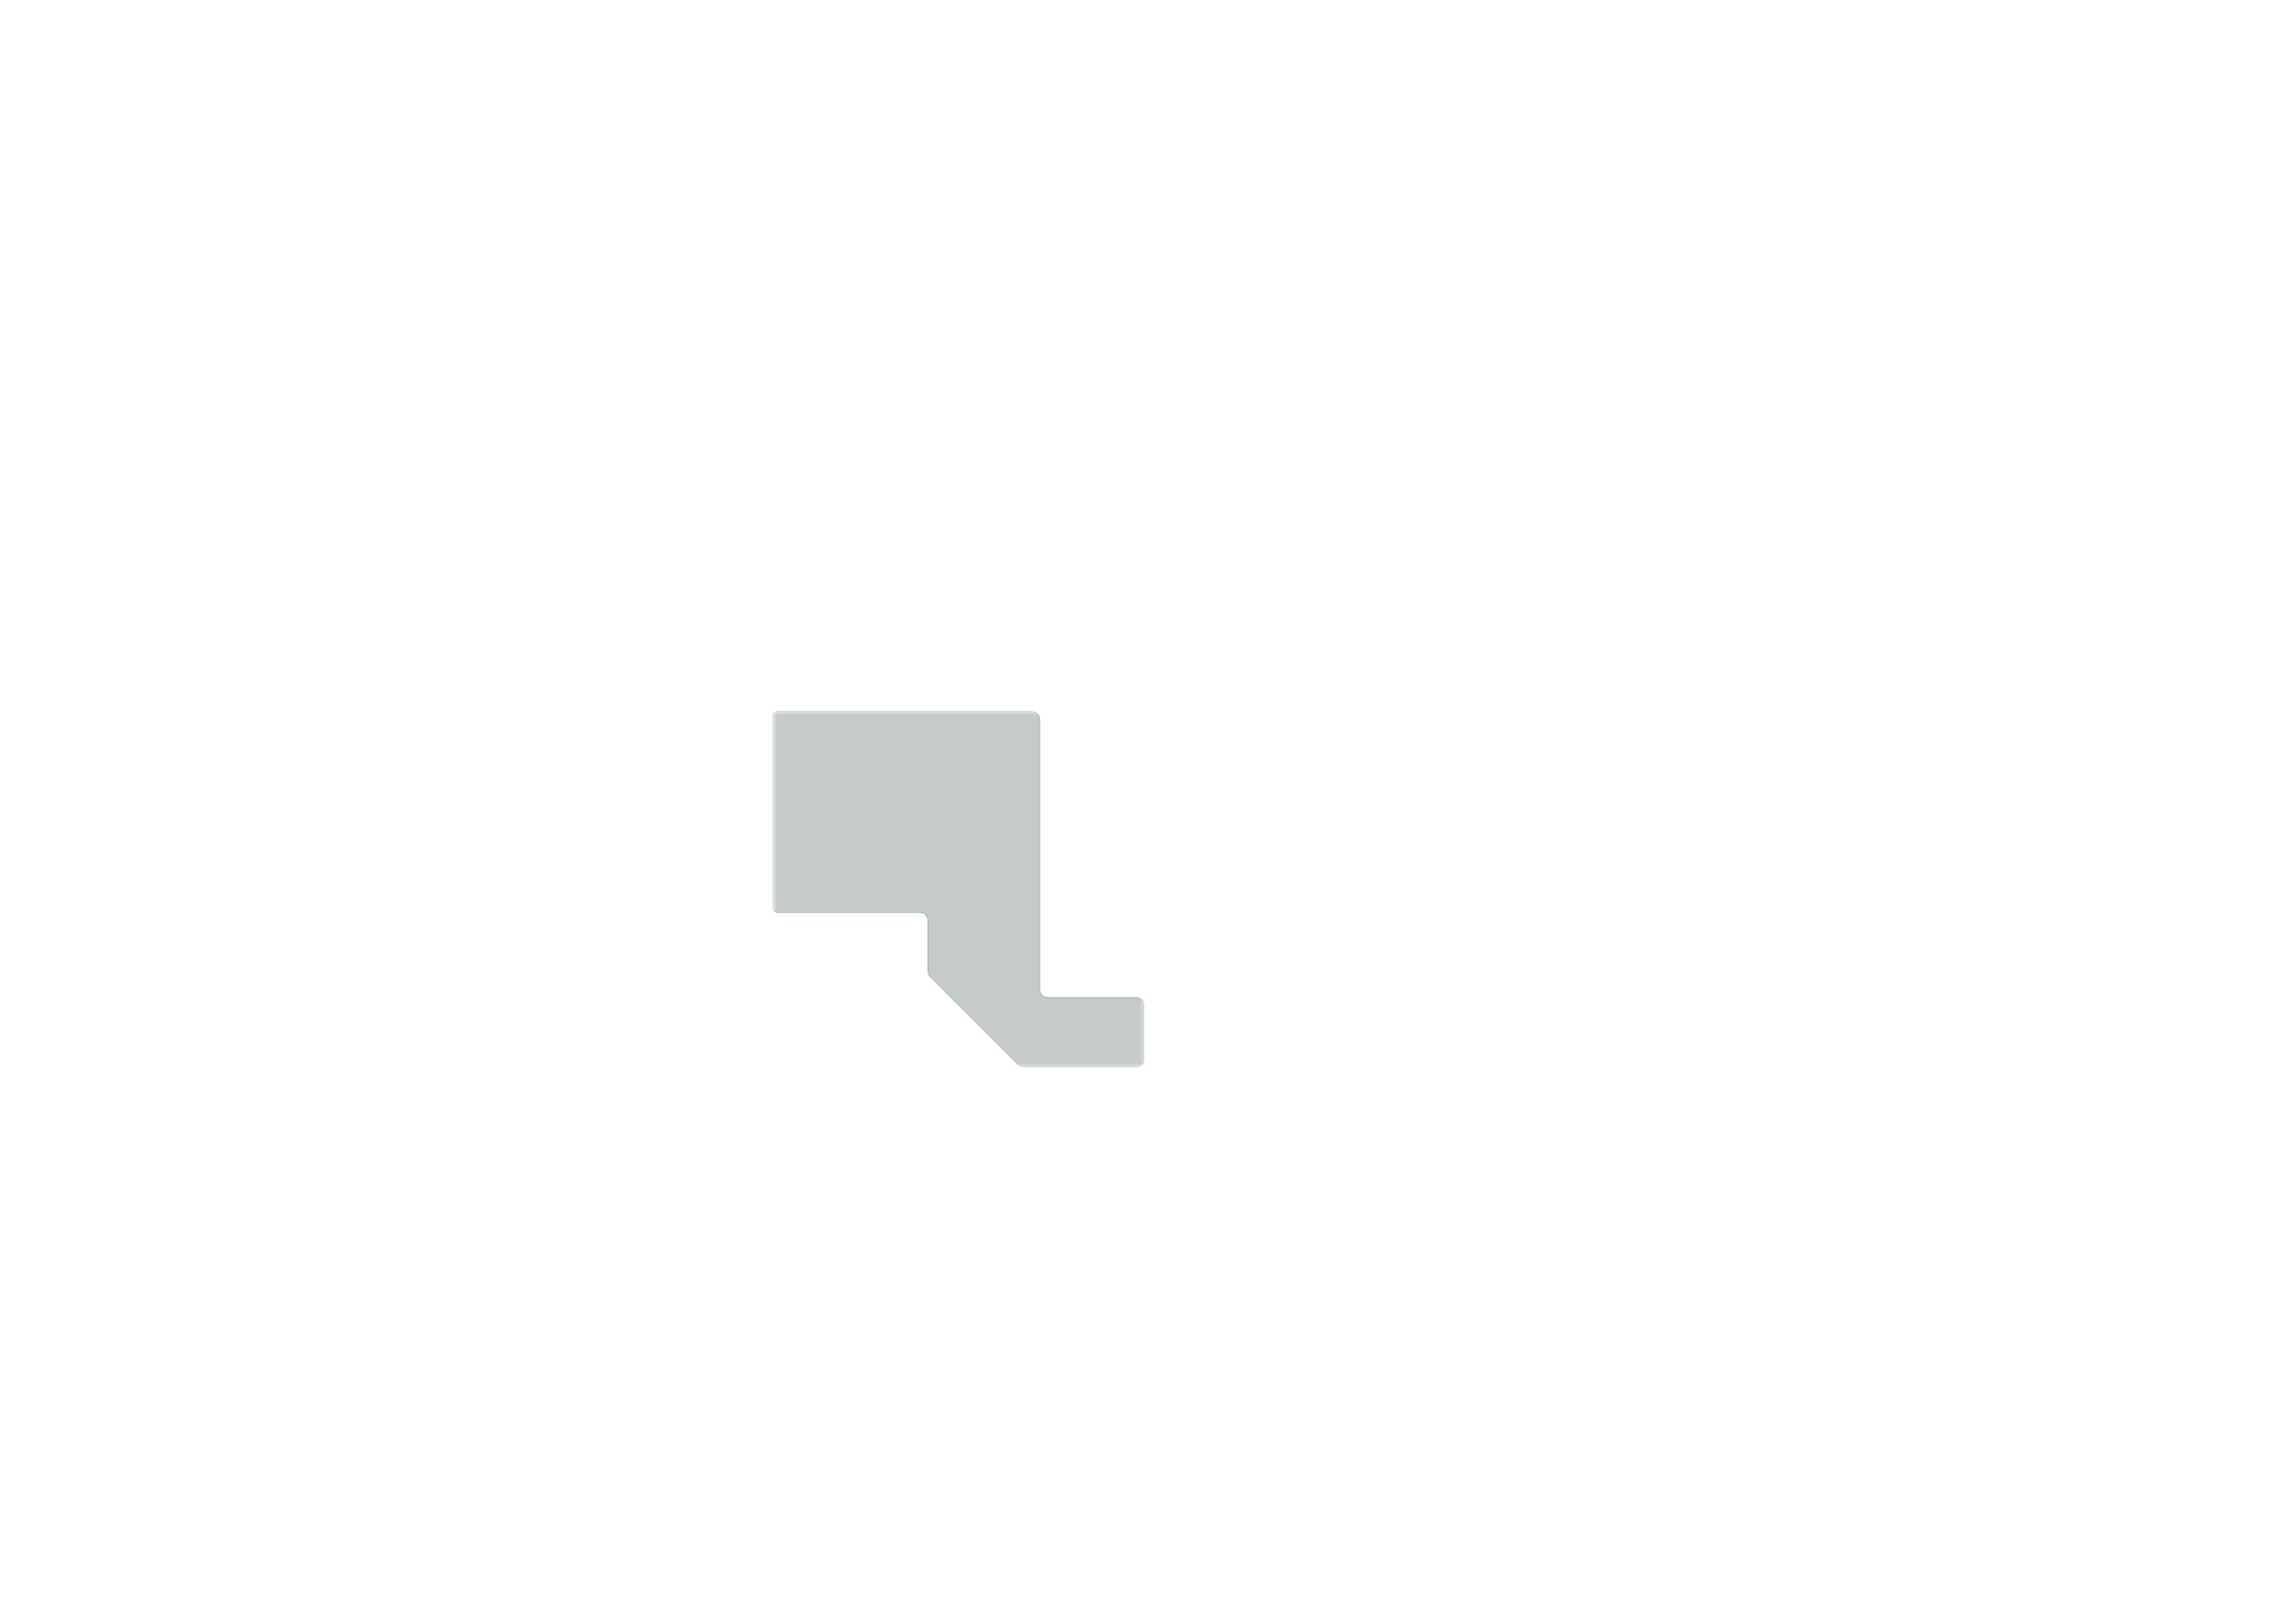 <?xml version='1.0' encoding='ASCII' standalone='yes'?>
<svg xmlns="http://www.w3.org/2000/svg" version="1.1" width="297.002mm" height="210.007mm" viewBox="0 0 297.002 210.007">
            <title>Picture generated by PcbDraw </title>
            <desc>Picture generated by PcbDraw</desc>
        <defs><clipPath id="cut-off"><path d=" M 100.5 118.0 L 119.0 118.0 A 1 1 0 0 1 120.0 119.0 L 120.0 125.6 A 1.001 1.001 0 0 0 120.3 126.3 L 131.7 137.7 A 1.001 1.001 0 0 0 132.4 138.0 L 147.0 138.0 A 1 1 0 0 0 148.0 137.0 L 148.0 130.0 A 1 1 0 0 0 147.0 129.0 L 135.5 129.0 A 1 1 0 0 1 134.5 128.0 L 134.5 93.0 A 1 1 0 0 0 133.5 92.0 L 100.5 92.0 A 0.5 0.5 0 0 0 100.0 92.5 L 100.0 117.5 A 0.5 0.5 0 0 0 100.5 118.0 " style="fill-rule: evenodd;"/></clipPath><mask id="pads-mask-silkscreen"><rect x="99.975" y="91.975" width="48.05" height="46.05" fill="white"/><g style="fill:#000000; fill-opacity:0.0;  stroke:#000000; stroke-width:0; stroke-opacity:1;  stroke-linecap:round; stroke-linejoin:round;">
<g style="fill:#000000; fill-opacity:1;  stroke:#000000; stroke-width:0; stroke-opacity:1;  stroke-linecap:round; stroke-linejoin:round;">
<path style="fill:#000000; fill-opacity:1;  stroke:#000000; stroke-width:0; stroke-opacity:1;  stroke-linecap:round; stroke-linejoin:round;fill-rule:evenodd;" d="M 127.452,101.1 127.444,101.169 127.399,101.27 127.32,101.349 127.219,101.394 127.15,101.402 126.75,101.402 126.681,101.394 126.58,101.349 126.501,101.27 126.456,101.169 126.448,101.1 126.448,100.3 126.456,100.231 126.501,100.13 126.58,100.051 126.681,100.006 126.75,99.998 127.15,99.998 127.219,100.006 127.32,100.051 127.399,100.13 127.444,100.231 127.452,100.3 Z"/> 
<path style="fill:#000000; fill-opacity:1;  stroke:#000000; stroke-width:0; stroke-opacity:1;  stroke-linecap:round; stroke-linejoin:round;fill-rule:evenodd;" d="M 125.552,101.1 125.544,101.169 125.499,101.27 125.42,101.349 125.319,101.394 125.25,101.402 124.85,101.402 124.781,101.394 124.68,101.349 124.601,101.27 124.556,101.169 124.548,101.1 124.548,100.3 124.556,100.231 124.601,100.13 124.68,100.051 124.781,100.006 124.85,99.998 125.25,99.998 125.319,100.006 125.42,100.051 125.499,100.13 125.544,100.231 125.552,100.3 Z"/> 
<path style="fill:#000000; fill-opacity:1;  stroke:#000000; stroke-width:0; stroke-opacity:1;  stroke-linecap:round; stroke-linejoin:round;fill-rule:evenodd;" d="M 126.502,103.7 126.494,103.769 126.449,103.87 126.37,103.949 126.269,103.994 126.2,104.002 125.8,104.002 125.731,103.994 125.63,103.949 125.551,103.87 125.506,103.769 125.498,103.7 125.498,102.9 125.506,102.831 125.551,102.73 125.63,102.651 125.731,102.606 125.8,102.598 126.2,102.598 126.269,102.606 126.37,102.651 126.449,102.73 126.494,102.831 126.502,102.9 Z"/> 
</g>
<g style="fill:#000000; fill-opacity:1;  stroke:#000000; stroke-width:0; stroke-opacity:1;  stroke-linecap:round; stroke-linejoin:round;">
<circle cx="144" cy="134" r="3.25"/> 
</g>
<g style="fill:#000000; fill-opacity:1;  stroke:#000000; stroke-width:0; stroke-opacity:1;  stroke-linecap:round; stroke-linejoin:round;">
<path style="fill:#000000; fill-opacity:1;  stroke:#000000; stroke-width:0; stroke-opacity:1;  stroke-linecap:round; stroke-linejoin:round;fill-rule:evenodd;" d="M 127.2,105.75 127.219,105.654 127.273,105.573 127.354,105.519 127.45,105.5 127.95,105.5 128.046,105.519 128.127,105.573 128.181,105.654 128.2,105.75 128.2,106.15 128.181,106.246 128.127,106.327 128.046,106.381 127.95,106.4 127.45,106.4 127.354,106.381 127.273,106.327 127.219,106.246 127.2,106.15 Z"/> 
<path style="fill:#000000; fill-opacity:1;  stroke:#000000; stroke-width:0; stroke-opacity:1;  stroke-linecap:round; stroke-linejoin:round;fill-rule:evenodd;" d="M 128.9,105.75 128.919,105.654 128.973,105.573 129.054,105.519 129.15,105.5 129.65,105.5 129.746,105.519 129.827,105.573 129.881,105.654 129.9,105.75 129.9,106.15 129.881,106.246 129.827,106.327 129.746,106.381 129.65,106.4 129.15,106.4 129.054,106.381 128.973,106.327 128.919,106.246 128.9,106.15 Z"/> 
</g>
<g style="fill:#000000; fill-opacity:1;  stroke:#000000; stroke-width:0; stroke-opacity:1;  stroke-linecap:round; stroke-linejoin:round;">
<path style="fill:#000000; fill-opacity:1;  stroke:#000000; stroke-width:0; stroke-opacity:1;  stroke-linecap:round; stroke-linejoin:round;fill-rule:evenodd;" d="M 129.9,109.952 129.831,109.944 129.73,109.899 129.651,109.82 129.606,109.719 129.598,109.65 129.598,109.25 129.606,109.181 129.651,109.08 129.73,109.001 129.831,108.956 129.9,108.948 130.7,108.948 130.769,108.956 130.87,109.001 130.949,109.08 130.994,109.181 131.002,109.25 131.002,109.65 130.994,109.719 130.949,109.82 130.87,109.899 130.769,109.944 130.7,109.952 Z"/> 
<path style="fill:#000000; fill-opacity:1;  stroke:#000000; stroke-width:0; stroke-opacity:1;  stroke-linecap:round; stroke-linejoin:round;fill-rule:evenodd;" d="M 129.9,108.052 129.831,108.044 129.73,107.999 129.651,107.92 129.606,107.819 129.598,107.75 129.598,107.35 129.606,107.281 129.651,107.18 129.73,107.101 129.831,107.056 129.9,107.048 130.7,107.048 130.769,107.056 130.87,107.101 130.949,107.18 130.994,107.281 131.002,107.35 131.002,107.75 130.994,107.819 130.949,107.92 130.87,107.999 130.769,108.044 130.7,108.052 Z"/> 
<path style="fill:#000000; fill-opacity:1;  stroke:#000000; stroke-width:0; stroke-opacity:1;  stroke-linecap:round; stroke-linejoin:round;fill-rule:evenodd;" d="M 127.3,109.002 127.231,108.994 127.13,108.949 127.051,108.87 127.006,108.769 126.998,108.7 126.998,108.3 127.006,108.231 127.051,108.13 127.13,108.051 127.231,108.006 127.3,107.998 128.1,107.998 128.169,108.006 128.27,108.051 128.349,108.13 128.394,108.231 128.402,108.3 128.402,108.7 128.394,108.769 128.349,108.87 128.27,108.949 128.169,108.994 128.1,109.002 Z"/> 
</g>
<g style="fill:#000000; fill-opacity:1;  stroke:#000000; stroke-width:0; stroke-opacity:1;  stroke-linecap:round; stroke-linejoin:round;">
<path style="fill:#000000; fill-opacity:1;  stroke:#000000; stroke-width:0; stroke-opacity:1;  stroke-linecap:round; stroke-linejoin:round;fill-rule:evenodd;" d="M 125.4,96.052 125.331,96.044 125.23,95.999 125.151,95.92 125.106,95.819 125.098,95.75 125.098,95.35 125.106,95.281 125.151,95.18 125.23,95.101 125.331,95.056 125.4,95.048 126.2,95.048 126.269,95.056 126.37,95.101 126.449,95.18 126.494,95.281 126.502,95.35 126.502,95.75 126.494,95.819 126.449,95.92 126.37,95.999 126.269,96.044 126.2,96.052 Z"/> 
<path style="fill:#000000; fill-opacity:1;  stroke:#000000; stroke-width:0; stroke-opacity:1;  stroke-linecap:round; stroke-linejoin:round;fill-rule:evenodd;" d="M 125.4,94.152 125.331,94.144 125.23,94.099 125.151,94.02 125.106,93.919 125.098,93.85 125.098,93.45 125.106,93.381 125.151,93.28 125.23,93.201 125.331,93.156 125.4,93.148 126.2,93.148 126.269,93.156 126.37,93.201 126.449,93.28 126.494,93.381 126.502,93.45 126.502,93.85 126.494,93.919 126.449,94.02 126.37,94.099 126.269,94.144 126.2,94.152 Z"/> 
<path style="fill:#000000; fill-opacity:1;  stroke:#000000; stroke-width:0; stroke-opacity:1;  stroke-linecap:round; stroke-linejoin:round;fill-rule:evenodd;" d="M 122.8,95.102 122.731,95.094 122.63,95.049 122.551,94.97 122.506,94.869 122.498,94.8 122.498,94.4 122.506,94.331 122.551,94.23 122.63,94.151 122.731,94.106 122.8,94.098 123.6,94.098 123.669,94.106 123.77,94.151 123.849,94.23 123.894,94.331 123.902,94.4 123.902,94.8 123.894,94.869 123.849,94.97 123.77,95.049 123.669,95.094 123.6,95.102 Z"/> 
</g>
<g style="fill:#000000; fill-opacity:1;  stroke:#000000; stroke-width:0; stroke-opacity:1;  stroke-linecap:round; stroke-linejoin:round;">
<path style="fill:#000000; fill-opacity:1;  stroke:#000000; stroke-width:0; stroke-opacity:1;  stroke-linecap:round; stroke-linejoin:round;fill-rule:evenodd;" d="M 130.8,100.6 130.781,100.696 130.727,100.777 130.646,100.831 130.55,100.85 130.05,100.85 129.954,100.831 129.873,100.777 129.819,100.696 129.8,100.6 129.8,100.2 129.819,100.104 129.873,100.023 129.954,99.969 130.05,99.95 130.55,99.95 130.646,99.969 130.727,100.023 130.781,100.104 130.8,100.2 Z"/> 
<path style="fill:#000000; fill-opacity:1;  stroke:#000000; stroke-width:0; stroke-opacity:1;  stroke-linecap:round; stroke-linejoin:round;fill-rule:evenodd;" d="M 129.1,100.6 129.081,100.696 129.027,100.777 128.946,100.831 128.85,100.85 128.35,100.85 128.254,100.831 128.173,100.777 128.119,100.696 128.1,100.6 128.1,100.2 128.119,100.104 128.173,100.023 128.254,99.969 128.35,99.95 128.85,99.95 128.946,99.969 129.027,100.023 129.081,100.104 129.1,100.2 Z"/> 
</g>
<g style="fill:#000000; fill-opacity:1;  stroke:#000000; stroke-width:0; stroke-opacity:1;  stroke-linecap:round; stroke-linejoin:round;">
<path style="fill:#000000; fill-opacity:1;  stroke:#000000; stroke-width:0; stroke-opacity:1;  stroke-linecap:round; stroke-linejoin:round;fill-rule:evenodd;" d="M 125.4,108.552 125.331,108.544 125.23,108.499 125.151,108.42 125.106,108.319 125.098,108.25 125.098,107.85 125.106,107.781 125.151,107.68 125.23,107.601 125.331,107.556 125.4,107.548 126.2,107.548 126.269,107.556 126.37,107.601 126.449,107.68 126.494,107.781 126.502,107.85 126.502,108.25 126.494,108.319 126.449,108.42 126.37,108.499 126.269,108.544 126.2,108.552 Z"/> 
<path style="fill:#000000; fill-opacity:1;  stroke:#000000; stroke-width:0; stroke-opacity:1;  stroke-linecap:round; stroke-linejoin:round;fill-rule:evenodd;" d="M 125.4,106.652 125.331,106.644 125.23,106.599 125.151,106.52 125.106,106.419 125.098,106.35 125.098,105.95 125.106,105.881 125.151,105.78 125.23,105.701 125.331,105.656 125.4,105.648 126.2,105.648 126.269,105.656 126.37,105.701 126.449,105.78 126.494,105.881 126.502,105.95 126.502,106.35 126.494,106.419 126.449,106.52 126.37,106.599 126.269,106.644 126.2,106.652 Z"/> 
<path style="fill:#000000; fill-opacity:1;  stroke:#000000; stroke-width:0; stroke-opacity:1;  stroke-linecap:round; stroke-linejoin:round;fill-rule:evenodd;" d="M 122.8,107.602 122.731,107.594 122.63,107.549 122.551,107.47 122.506,107.369 122.498,107.3 122.498,106.9 122.506,106.831 122.551,106.73 122.63,106.651 122.731,106.606 122.8,106.598 123.6,106.598 123.669,106.606 123.77,106.651 123.849,106.73 123.894,106.831 123.902,106.9 123.902,107.3 123.894,107.369 123.849,107.47 123.77,107.549 123.669,107.594 123.6,107.602 Z"/> 
</g>
<g style="fill:#000000; fill-opacity:1;  stroke:#000000; stroke-width:0; stroke-opacity:1;  stroke-linecap:round; stroke-linejoin:round;">
<path style="fill:#000000; fill-opacity:1;  stroke:#000000; stroke-width:0; stroke-opacity:1;  stroke-linecap:round; stroke-linejoin:round;fill-rule:evenodd;" d="M 120.9,96.952 120.831,96.944 120.73,96.899 120.651,96.82 120.606,96.719 120.598,96.65 120.598,96.25 120.606,96.181 120.651,96.08 120.73,96.001 120.831,95.956 120.9,95.948 121.7,95.948 121.769,95.956 121.87,96.001 121.949,96.08 121.994,96.181 122.002,96.25 122.002,96.65 121.994,96.719 121.949,96.82 121.87,96.899 121.769,96.944 121.7,96.952 Z"/> 
<path style="fill:#000000; fill-opacity:1;  stroke:#000000; stroke-width:0; stroke-opacity:1;  stroke-linecap:round; stroke-linejoin:round;fill-rule:evenodd;" d="M 120.9,95.052 120.831,95.044 120.73,94.999 120.651,94.92 120.606,94.819 120.598,94.75 120.598,94.35 120.606,94.281 120.651,94.18 120.73,94.101 120.831,94.056 120.9,94.048 121.7,94.048 121.769,94.056 121.87,94.101 121.949,94.18 121.994,94.281 122.002,94.35 122.002,94.75 121.994,94.819 121.949,94.92 121.87,94.999 121.769,95.044 121.7,95.052 Z"/> 
<path style="fill:#000000; fill-opacity:1;  stroke:#000000; stroke-width:0; stroke-opacity:1;  stroke-linecap:round; stroke-linejoin:round;fill-rule:evenodd;" d="M 118.3,96.002 118.231,95.994 118.13,95.949 118.051,95.87 118.006,95.769 117.998,95.7 117.998,95.3 118.006,95.231 118.051,95.13 118.13,95.051 118.231,95.006 118.3,94.998 119.1,94.998 119.169,95.006 119.27,95.051 119.349,95.13 119.394,95.231 119.402,95.3 119.402,95.7 119.394,95.769 119.349,95.87 119.27,95.949 119.169,95.994 119.1,96.002 Z"/> 
</g>
<g style="fill:#000000; fill-opacity:1;  stroke:#000000; stroke-width:0; stroke-opacity:1;  stroke-linecap:round; stroke-linejoin:round;">
<path style="fill:#000000; fill-opacity:1;  stroke:#000000; stroke-width:0; stroke-opacity:1;  stroke-linecap:round; stroke-linejoin:round;fill-rule:evenodd;" d="M 120.9,109.452 120.831,109.444 120.73,109.399 120.651,109.32 120.606,109.219 120.598,109.15 120.598,108.75 120.606,108.681 120.651,108.58 120.73,108.501 120.831,108.456 120.9,108.448 121.7,108.448 121.769,108.456 121.87,108.501 121.949,108.58 121.994,108.681 122.002,108.75 122.002,109.15 121.994,109.219 121.949,109.32 121.87,109.399 121.769,109.444 121.7,109.452 Z"/> 
<path style="fill:#000000; fill-opacity:1;  stroke:#000000; stroke-width:0; stroke-opacity:1;  stroke-linecap:round; stroke-linejoin:round;fill-rule:evenodd;" d="M 120.9,107.552 120.831,107.544 120.73,107.499 120.651,107.42 120.606,107.319 120.598,107.25 120.598,106.85 120.606,106.781 120.651,106.68 120.73,106.601 120.831,106.556 120.9,106.548 121.7,106.548 121.769,106.556 121.87,106.601 121.949,106.68 121.994,106.781 122.002,106.85 122.002,107.25 121.994,107.319 121.949,107.42 121.87,107.499 121.769,107.544 121.7,107.552 Z"/> 
<path style="fill:#000000; fill-opacity:1;  stroke:#000000; stroke-width:0; stroke-opacity:1;  stroke-linecap:round; stroke-linejoin:round;fill-rule:evenodd;" d="M 118.3,108.502 118.231,108.494 118.13,108.449 118.051,108.37 118.006,108.269 117.998,108.2 117.998,107.8 118.006,107.731 118.051,107.63 118.13,107.551 118.231,107.506 118.3,107.498 119.1,107.498 119.169,107.506 119.27,107.551 119.349,107.63 119.394,107.731 119.402,107.8 119.402,108.2 119.394,108.269 119.349,108.37 119.27,108.449 119.169,108.494 119.1,108.502 Z"/> 
</g>
<g style="fill:#000000; fill-opacity:1;  stroke:#000000; stroke-width:0; stroke-opacity:1;  stroke-linecap:round; stroke-linejoin:round;">
<path style="fill:#000000; fill-opacity:1;  stroke:#000000; stroke-width:0; stroke-opacity:1;  stroke-linecap:round; stroke-linejoin:round;fill-rule:evenodd;" d="M 130.8,103.8 130.781,103.896 130.727,103.977 130.646,104.031 130.55,104.05 130.05,104.05 129.954,104.031 129.873,103.977 129.819,103.896 129.8,103.8 129.8,103.4 129.819,103.304 129.873,103.223 129.954,103.169 130.05,103.15 130.55,103.15 130.646,103.169 130.727,103.223 130.781,103.304 130.8,103.4 Z"/> 
<path style="fill:#000000; fill-opacity:1;  stroke:#000000; stroke-width:0; stroke-opacity:1;  stroke-linecap:round; stroke-linejoin:round;fill-rule:evenodd;" d="M 129.1,103.8 129.081,103.896 129.027,103.977 128.946,104.031 128.85,104.05 128.35,104.05 128.254,104.031 128.173,103.977 128.119,103.896 128.1,103.8 128.1,103.4 128.119,103.304 128.173,103.223 128.254,103.169 128.35,103.15 128.85,103.15 128.946,103.169 129.027,103.223 129.081,103.304 129.1,103.4 Z"/> 
</g>
<g style="fill:#000000; fill-opacity:1;  stroke:#000000; stroke-width:0; stroke-opacity:1;  stroke-linecap:round; stroke-linejoin:round;">
<path style="fill:#000000; fill-opacity:1;  stroke:#000000; stroke-width:0; stroke-opacity:1;  stroke-linecap:round; stroke-linejoin:round;fill-rule:evenodd;" d="M 123.85,109.45 123.869,109.354 123.923,109.273 124.004,109.219 124.1,109.2 124.6,109.2 124.696,109.219 124.777,109.273 124.831,109.354 124.85,109.45 124.85,109.85 124.831,109.946 124.777,110.027 124.696,110.081 124.6,110.1 124.1,110.1 124.004,110.081 123.923,110.027 123.869,109.946 123.85,109.85 Z"/> 
<path style="fill:#000000; fill-opacity:1;  stroke:#000000; stroke-width:0; stroke-opacity:1;  stroke-linecap:round; stroke-linejoin:round;fill-rule:evenodd;" d="M 125.55,109.45 125.569,109.354 125.623,109.273 125.704,109.219 125.8,109.2 126.3,109.2 126.396,109.219 126.477,109.273 126.531,109.354 126.55,109.45 126.55,109.85 126.531,109.946 126.477,110.027 126.396,110.081 126.3,110.1 125.8,110.1 125.704,110.081 125.623,110.027 125.569,109.946 125.55,109.85 Z"/> 
</g>
<g style="fill:#000000; fill-opacity:1;  stroke:#000000; stroke-width:0; stroke-opacity:1;  stroke-linecap:round; stroke-linejoin:round;">
<path style="fill:#000000; fill-opacity:1;  stroke:#000000; stroke-width:0; stroke-opacity:1;  stroke-linecap:round; stroke-linejoin:round;fill-rule:evenodd;" d="M 127.2,93.25 127.219,93.154 127.273,93.073 127.354,93.019 127.45,93 127.95,93 128.046,93.019 128.127,93.073 128.181,93.154 128.2,93.25 128.2,93.65 128.181,93.746 128.127,93.827 128.046,93.881 127.95,93.9 127.45,93.9 127.354,93.881 127.273,93.827 127.219,93.746 127.2,93.65 Z"/> 
<path style="fill:#000000; fill-opacity:1;  stroke:#000000; stroke-width:0; stroke-opacity:1;  stroke-linecap:round; stroke-linejoin:round;fill-rule:evenodd;" d="M 128.9,93.25 128.919,93.154 128.973,93.073 129.054,93.019 129.15,93 129.65,93 129.746,93.019 129.827,93.073 129.881,93.154 129.9,93.25 129.9,93.65 129.881,93.746 129.827,93.827 129.746,93.881 129.65,93.9 129.15,93.9 129.054,93.881 128.973,93.827 128.919,93.746 128.9,93.65 Z"/> 
</g>
<g style="fill:#000000; fill-opacity:1;  stroke:#000000; stroke-width:0; stroke-opacity:1;  stroke-linecap:round; stroke-linejoin:round;">
<circle cx="120" cy="102" r="3.25"/> 
</g>
<g style="fill:#000000; fill-opacity:1;  stroke:#000000; stroke-width:0; stroke-opacity:1;  stroke-linecap:round; stroke-linejoin:round;">
<path style="fill:#000000; fill-opacity:1;  stroke:#000000; stroke-width:0; stroke-opacity:1;  stroke-linecap:round; stroke-linejoin:round;fill-rule:evenodd;" d="M 122.7,111.15 122.604,111.131 122.523,111.077 122.469,110.996 122.45,110.9 122.45,110.4 122.469,110.304 122.523,110.223 122.604,110.169 122.7,110.15 123.1,110.15 123.196,110.169 123.277,110.223 123.331,110.304 123.35,110.4 123.35,110.9 123.331,110.996 123.277,111.077 123.196,111.131 123.1,111.15 Z"/> 
<path style="fill:#000000; fill-opacity:1;  stroke:#000000; stroke-width:0; stroke-opacity:1;  stroke-linecap:round; stroke-linejoin:round;fill-rule:evenodd;" d="M 122.7,109.45 122.604,109.431 122.523,109.377 122.469,109.296 122.45,109.2 122.45,108.7 122.469,108.604 122.523,108.523 122.604,108.469 122.7,108.45 123.1,108.45 123.196,108.469 123.277,108.523 123.331,108.604 123.35,108.7 123.35,109.2 123.331,109.296 123.277,109.377 123.196,109.431 123.1,109.45 Z"/> 
</g>
<g style="fill:#000000; fill-opacity:1;  stroke:#000000; stroke-width:0; stroke-opacity:1;  stroke-linecap:round; stroke-linejoin:round;">
<path style="fill:#000000; fill-opacity:1;  stroke:#000000; stroke-width:0; stroke-opacity:1;  stroke-linecap:round; stroke-linejoin:round;fill-rule:evenodd;" d="M 123.85,96.95 123.869,96.854 123.923,96.773 124.004,96.719 124.1,96.7 124.6,96.7 124.696,96.719 124.777,96.773 124.831,96.854 124.85,96.95 124.85,97.35 124.831,97.446 124.777,97.527 124.696,97.581 124.6,97.6 124.1,97.6 124.004,97.581 123.923,97.527 123.869,97.446 123.85,97.35 Z"/> 
<path style="fill:#000000; fill-opacity:1;  stroke:#000000; stroke-width:0; stroke-opacity:1;  stroke-linecap:round; stroke-linejoin:round;fill-rule:evenodd;" d="M 125.55,96.95 125.569,96.854 125.623,96.773 125.704,96.719 125.8,96.7 126.3,96.7 126.396,96.719 126.477,96.773 126.531,96.854 126.55,96.95 126.55,97.35 126.531,97.446 126.477,97.527 126.396,97.581 126.3,97.6 125.8,97.6 125.704,97.581 125.623,97.527 125.569,97.446 125.55,97.35 Z"/> 
</g>
<g style="fill:#000000; fill-opacity:1;  stroke:#000000; stroke-width:0; stroke-opacity:1;  stroke-linecap:round; stroke-linejoin:round;">
<path style="fill:#000000; fill-opacity:1;  stroke:#000000; stroke-width:0; stroke-opacity:1;  stroke-linecap:round; stroke-linejoin:round;fill-rule:evenodd;" d="M 129.9,97.452 129.831,97.444 129.73,97.399 129.651,97.32 129.606,97.219 129.598,97.15 129.598,96.75 129.606,96.681 129.651,96.58 129.73,96.501 129.831,96.456 129.9,96.448 130.7,96.448 130.769,96.456 130.87,96.501 130.949,96.58 130.994,96.681 131.002,96.75 131.002,97.15 130.994,97.219 130.949,97.32 130.87,97.399 130.769,97.444 130.7,97.452 Z"/> 
<path style="fill:#000000; fill-opacity:1;  stroke:#000000; stroke-width:0; stroke-opacity:1;  stroke-linecap:round; stroke-linejoin:round;fill-rule:evenodd;" d="M 129.9,95.552 129.831,95.544 129.73,95.499 129.651,95.42 129.606,95.319 129.598,95.25 129.598,94.85 129.606,94.781 129.651,94.68 129.73,94.601 129.831,94.556 129.9,94.548 130.7,94.548 130.769,94.556 130.87,94.601 130.949,94.68 130.994,94.781 131.002,94.85 131.002,95.25 130.994,95.319 130.949,95.42 130.87,95.499 130.769,95.544 130.7,95.552 Z"/> 
<path style="fill:#000000; fill-opacity:1;  stroke:#000000; stroke-width:0; stroke-opacity:1;  stroke-linecap:round; stroke-linejoin:round;fill-rule:evenodd;" d="M 127.3,96.502 127.231,96.494 127.13,96.449 127.051,96.37 127.006,96.269 126.998,96.2 126.998,95.8 127.006,95.731 127.051,95.63 127.13,95.551 127.231,95.506 127.3,95.498 128.1,95.498 128.169,95.506 128.27,95.551 128.349,95.63 128.394,95.731 128.402,95.8 128.402,96.2 128.394,96.269 128.349,96.37 128.27,96.449 128.169,96.494 128.1,96.502 Z"/> 
</g>
<g style="fill:#000000; fill-opacity:1;  stroke:#000000; stroke-width:0; stroke-opacity:1;  stroke-linecap:round; stroke-linejoin:round;">
<path style="fill:#000000; fill-opacity:1;  stroke:#000000; stroke-width:0; stroke-opacity:1;  stroke-linecap:round; stroke-linejoin:round;fill-rule:evenodd;" d="M 122.7,98.65 122.604,98.631 122.523,98.577 122.469,98.496 122.45,98.4 122.45,97.9 122.469,97.804 122.523,97.723 122.604,97.669 122.7,97.65 123.1,97.65 123.196,97.669 123.277,97.723 123.331,97.804 123.35,97.9 123.35,98.4 123.331,98.496 123.277,98.577 123.196,98.631 123.1,98.65 Z"/> 
<path style="fill:#000000; fill-opacity:1;  stroke:#000000; stroke-width:0; stroke-opacity:1;  stroke-linecap:round; stroke-linejoin:round;fill-rule:evenodd;" d="M 122.7,96.95 122.604,96.931 122.523,96.877 122.469,96.796 122.45,96.7 122.45,96.2 122.469,96.104 122.523,96.023 122.604,95.969 122.7,95.95 123.1,95.95 123.196,95.969 123.277,96.023 123.331,96.104 123.35,96.2 123.35,96.7 123.331,96.796 123.277,96.877 123.196,96.931 123.1,96.95 Z"/> 
</g>
<g style="fill:#000000; fill-opacity:1;  stroke:#000000; stroke-width:0; stroke-opacity:1;  stroke-linecap:round; stroke-linejoin:round;">
<path style="fill:#000000; fill-opacity:1;  stroke:#000000; stroke-width:0; stroke-opacity:1;  stroke-linecap:round; stroke-linejoin:round;fill-rule:evenodd;" d="M 104.83,93.1 104.899,93.108 104.999,93.153 105.078,93.231 105.122,93.331 105.13,93.4 105.13,94.6 105.122,94.669 105.078,94.769 104.999,94.847 104.899,94.892 104.83,94.9 103.63,94.9 103.561,94.892 103.46,94.847 103.382,94.769 103.338,94.669 103.33,94.6 103.33,93.4 103.338,93.331 103.382,93.231 103.46,93.153 103.561,93.108 103.63,93.1 Z"/> 
<circle cx="106.77" cy="94" r="0.9"/> 
</g>
<g style="fill:#000000; fill-opacity:1;  stroke:#000000; stroke-width:0; stroke-opacity:1;  stroke-linecap:round; stroke-linejoin:round;">
<path style="fill:#000000; fill-opacity:1;  stroke:#000000; stroke-width:0; stroke-opacity:1;  stroke-linecap:round; stroke-linejoin:round;fill-rule:evenodd;" d="M 112.34,98.609 112.332,98.678 112.287,98.779 112.209,98.857 112.108,98.902 112.04,98.91 111.04,98.91 110.972,98.902 110.871,98.857 110.793,98.779 110.748,98.678 110.74,98.609 110.74,97.611 110.748,97.542 110.793,97.441 110.871,97.363 110.972,97.318 111.04,97.31 112.04,97.31 112.108,97.318 112.209,97.363 112.287,97.441 112.332,97.542 112.34,97.611 Z"/> 
<circle cx="111.54" cy="103.19" r="0.8"/> 
</g>
<g style="fill:#000000; fill-opacity:1;  stroke:#000000; stroke-width:0; stroke-opacity:1;  stroke-linecap:round; stroke-linejoin:round;">
<circle cx="111.54" cy="105.73" r="0.8"/> 
</g>
<g style="fill:#000000; fill-opacity:1;  stroke:#000000; stroke-width:0; stroke-opacity:1;  stroke-linecap:round; stroke-linejoin:round;">
<circle cx="111.54" cy="108.27" r="0.8"/> 
</g>
<g style="fill:#000000; fill-opacity:1;  stroke:#000000; stroke-width:0; stroke-opacity:1;  stroke-linecap:round; stroke-linejoin:round;">
<circle cx="111.54" cy="110.81" r="0.8"/> 
</g>
<g style="fill:#000000; fill-opacity:1;  stroke:#000000; stroke-width:0; stroke-opacity:1;  stroke-linecap:round; stroke-linejoin:round;">
<circle cx="106.46" cy="110.81" r="0.8"/> 
</g>
<g style="fill:#000000; fill-opacity:1;  stroke:#000000; stroke-width:0; stroke-opacity:1;  stroke-linecap:round; stroke-linejoin:round;">
<circle cx="106.46" cy="108.27" r="0.8"/> 
</g>
<g style="fill:#000000; fill-opacity:1;  stroke:#000000; stroke-width:0; stroke-opacity:1;  stroke-linecap:round; stroke-linejoin:round;">
<circle cx="106.46" cy="105.73" r="0.8"/> 
</g>
<g style="fill:#000000; fill-opacity:1;  stroke:#000000; stroke-width:0; stroke-opacity:1;  stroke-linecap:round; stroke-linejoin:round;">
<circle cx="106.46" cy="103.19" r="0.8"/> 
</g>
<g style="fill:#000000; fill-opacity:1;  stroke:#000000; stroke-width:0; stroke-opacity:1;  stroke-linecap:round; stroke-linejoin:round;">
<circle cx="106.46" cy="98.11" r="0.8"/> 
</g>
<g style="fill:#000000; fill-opacity:1;  stroke:#000000; stroke-width:0; stroke-opacity:1;  stroke-linecap:round; stroke-linejoin:round;">
<path style="fill:#000000; fill-opacity:1;  stroke:#000000; stroke-width:0; stroke-opacity:1;  stroke-linecap:round; stroke-linejoin:round;fill-rule:evenodd;" d="M 135.1,134.67 135.108,134.601 135.153,134.5 135.231,134.423 135.331,134.378 135.4,134.37 136.6,134.37 136.669,134.378 136.769,134.423 136.847,134.5 136.892,134.601 136.9,134.67 136.9,135.87 136.892,135.939 136.847,136.04 136.769,136.118 136.669,136.162 136.6,136.17 135.4,136.17 135.331,136.162 135.231,136.118 135.153,136.04 135.108,135.939 135.1,135.87 Z"/> 
<circle cx="136" cy="132.73" r="0.9"/> 
</g>
<g style="fill:#000000; fill-opacity:1;  stroke:#000000; stroke-width:0; stroke-opacity:1;  stroke-linecap:round; stroke-linejoin:round;">
<path style="fill:#000000; fill-opacity:1;  stroke:#000000; stroke-width:0; stroke-opacity:1;  stroke-linecap:round; stroke-linejoin:round;fill-rule:evenodd;" d="M 126.06,121.6 126.129,121.608 126.23,121.653 126.308,121.731 126.352,121.831 126.36,121.9 126.36,123.1 126.352,123.169 126.308,123.269 126.23,123.347 126.129,123.392 126.06,123.4 124.86,123.4 124.791,123.392 124.691,123.347 124.612,123.269 124.568,123.169 124.56,123.1 124.56,121.9 124.568,121.831 124.612,121.731 124.691,121.653 124.791,121.608 124.86,121.6 Z"/> 
<circle cx="128" cy="122.5" r="0.9"/> 
<circle cx="130.54" cy="122.5" r="0.9"/> 
</g>
<g style="fill:#000000; fill-opacity:1;  stroke:#000000; stroke-width:0; stroke-opacity:1;  stroke-linecap:round; stroke-linejoin:round;">
<path style="fill:#000000; fill-opacity:1;  stroke:#000000; stroke-width:0; stroke-opacity:1;  stroke-linecap:round; stroke-linejoin:round;fill-rule:evenodd;" d="M 111.83,93.1 111.899,93.108 111.999,93.153 112.078,93.231 112.122,93.331 112.13,93.4 112.13,94.6 112.122,94.669 112.078,94.769 111.999,94.847 111.899,94.892 111.83,94.9 110.63,94.9 110.561,94.892 110.46,94.847 110.382,94.769 110.338,94.669 110.33,94.6 110.33,93.4 110.338,93.331 110.382,93.231 110.46,93.153 110.561,93.108 110.63,93.1 Z"/> 
<circle cx="113.77" cy="94" r="0.9"/> 
</g>
<g style="fill:#000000; fill-opacity:1;  stroke:#000000; stroke-width:0; stroke-opacity:1;  stroke-linecap:round; stroke-linejoin:round;">
<path style="fill:#000000; fill-opacity:1;  stroke:#000000; stroke-width:0; stroke-opacity:1;  stroke-linecap:round; stroke-linejoin:round;fill-rule:evenodd;" d="M 127.4,127 127.331,126.992 127.231,126.948 127.153,126.87 127.108,126.769 127.1,126.7 127.1,125.5 127.108,125.431 127.153,125.331 127.231,125.252 127.331,125.208 127.4,125.2 128.6,125.2 128.669,125.208 128.769,125.252 128.847,125.331 128.892,125.431 128.9,125.5 128.9,126.7 128.892,126.769 128.847,126.87 128.769,126.948 128.669,126.992 128.6,127 Z"/> 
<circle cx="125.46" cy="126.1" r="0.9"/> 
</g>
<g style="fill:#000000; fill-opacity:1;  stroke:#000000; stroke-width:0; stroke-opacity:1;  stroke-linecap:round; stroke-linejoin:round;">
<path style="fill:#000000; fill-opacity:1;  stroke:#000000; stroke-width:0; stroke-opacity:1;  stroke-linecap:round; stroke-linejoin:round;fill-rule:evenodd;" d="M 131.9,104.19 131.908,104.121 131.952,104.02 132.03,103.942 132.131,103.898 132.2,103.89 133.4,103.89 133.469,103.898 133.57,103.942 133.648,104.02 133.692,104.121 133.7,104.19 133.7,105.39 133.692,105.459 133.648,105.559 133.57,105.638 133.469,105.682 133.4,105.69 132.2,105.69 132.131,105.682 132.03,105.638 131.952,105.559 131.908,105.459 131.9,105.39 Z"/> 
<circle cx="132.8" cy="102.25" r="0.9"/> 
<circle cx="132.8" cy="99.71" r="0.9"/> 
</g>
<g style="fill:#000000; fill-opacity:1;  stroke:#000000; stroke-width:0; stroke-opacity:1;  stroke-linecap:round; stroke-linejoin:round;">
<g>
<path style="fill:#000000; fill-opacity:1;  stroke:#000000; stroke-width:0; stroke-opacity:1;  stroke-linecap:round; stroke-linejoin:round;fill-rule:evenodd;" d="M 101.959,92.019 101.995,92.068 102,92.099 102,117.901 101.981,117.959 101.932,117.995 101.901,118 100.507,118 100.494,117.999 100.383,117.985 100.359,117.978 100.262,117.938 100.24,117.925 100.157,117.862 100.138,117.843 100.075,117.76 100.062,117.738 100.022,117.641 100.015,117.617 100.001,117.506 100,117.493 100,92.507 100.001,92.494 100.015,92.383 100.022,92.359 100.062,92.262 100.075,92.24 100.138,92.157 100.157,92.138 100.24,92.075 100.262,92.062 100.359,92.022 100.383,92.015 100.494,92.001 100.507,92 101.901,92 Z"/> 
</g>
</g>
</g> 
</mask></defs><g transform="" id="boardContainer"><g id="substrate" clip-path="url(#cut-off)" mask="url(#pads-mask-silkscreen)"><g id="substrate-board" style="fill:#143324; fill-opacity:0.251; stroke:#143324; stroke-width:0;"><path d=" M 100.5 118.0 L 119.0 118.0 A 1 1 0 0 1 120.0 119.0 L 120.0 125.6 A 1.001 1.001 0 0 0 120.3 126.3 L 131.7 137.7 A 1.001 1.001 0 0 0 132.4 138.0 L 147.0 138.0 A 1 1 0 0 0 148.0 137.0 L 148.0 130.0 A 1 1 0 0 0 147.0 129.0 L 135.5 129.0 A 1 1 0 0 1 134.5 128.0 L 134.5 93.0 A 1 1 0 0 0 133.5 92.0 L 100.5 92.0 A 0.5 0.5 0 0 0 100.0 92.5 L 100.0 117.5 A 0.5 0.5 0 0 0 100.5 118.0 " style="fill-rule: evenodd;"/><g style="fill-opacity: 0.0;stroke-width: 0.05;stroke-opacity: 1;stroke-linecap: round;stroke-linejoin: round">
<path d="M100 117.5 A0.5 0.5 0.0 0 0 100.5 118"/>
<path d="M147 129 L135.5 129 "/>
<path d="M131.7 137.7 A1.001 1.001 0.0 0 0 132.4 138"/>
<path d="M100 92.5 L100 117.5 "/>
<path d="M147 138 A1 1 0.0 0 0 148 137"/>
<path d="M100.5 118 L119 118 "/>
<path d="M134.5 128 L134.5 93 "/>
<path d="M120 119 A1 1 0.0 0 0 119 118"/>
<path d="M148 137 L148 130 "/>
<path d="M147 138 L132.4 138 "/>
<path d="M120 125.6 A1.001 1.001 0.0 0 0 120.3 126.3"/>
<path d="M148 130 A1 1 0.0 0 0 147 129"/>
<path d="M100.5 92 A0.5 0.5 0.0 0 0 100 92.5"/>
<path d="M133.5 92 L100.5 92 "/>
<path d="M134.5 128 A1 1 0.0 0 0 135.5 129"/>
<path d="M134.5 93 A1 1 0.0 0 0 133.5 92"/>
<path d="M120 119 L120 125.6 "/>
<path d="M120.3 126.3 L131.7 137.7 "/>
</g> 
</g></g></g></svg>

